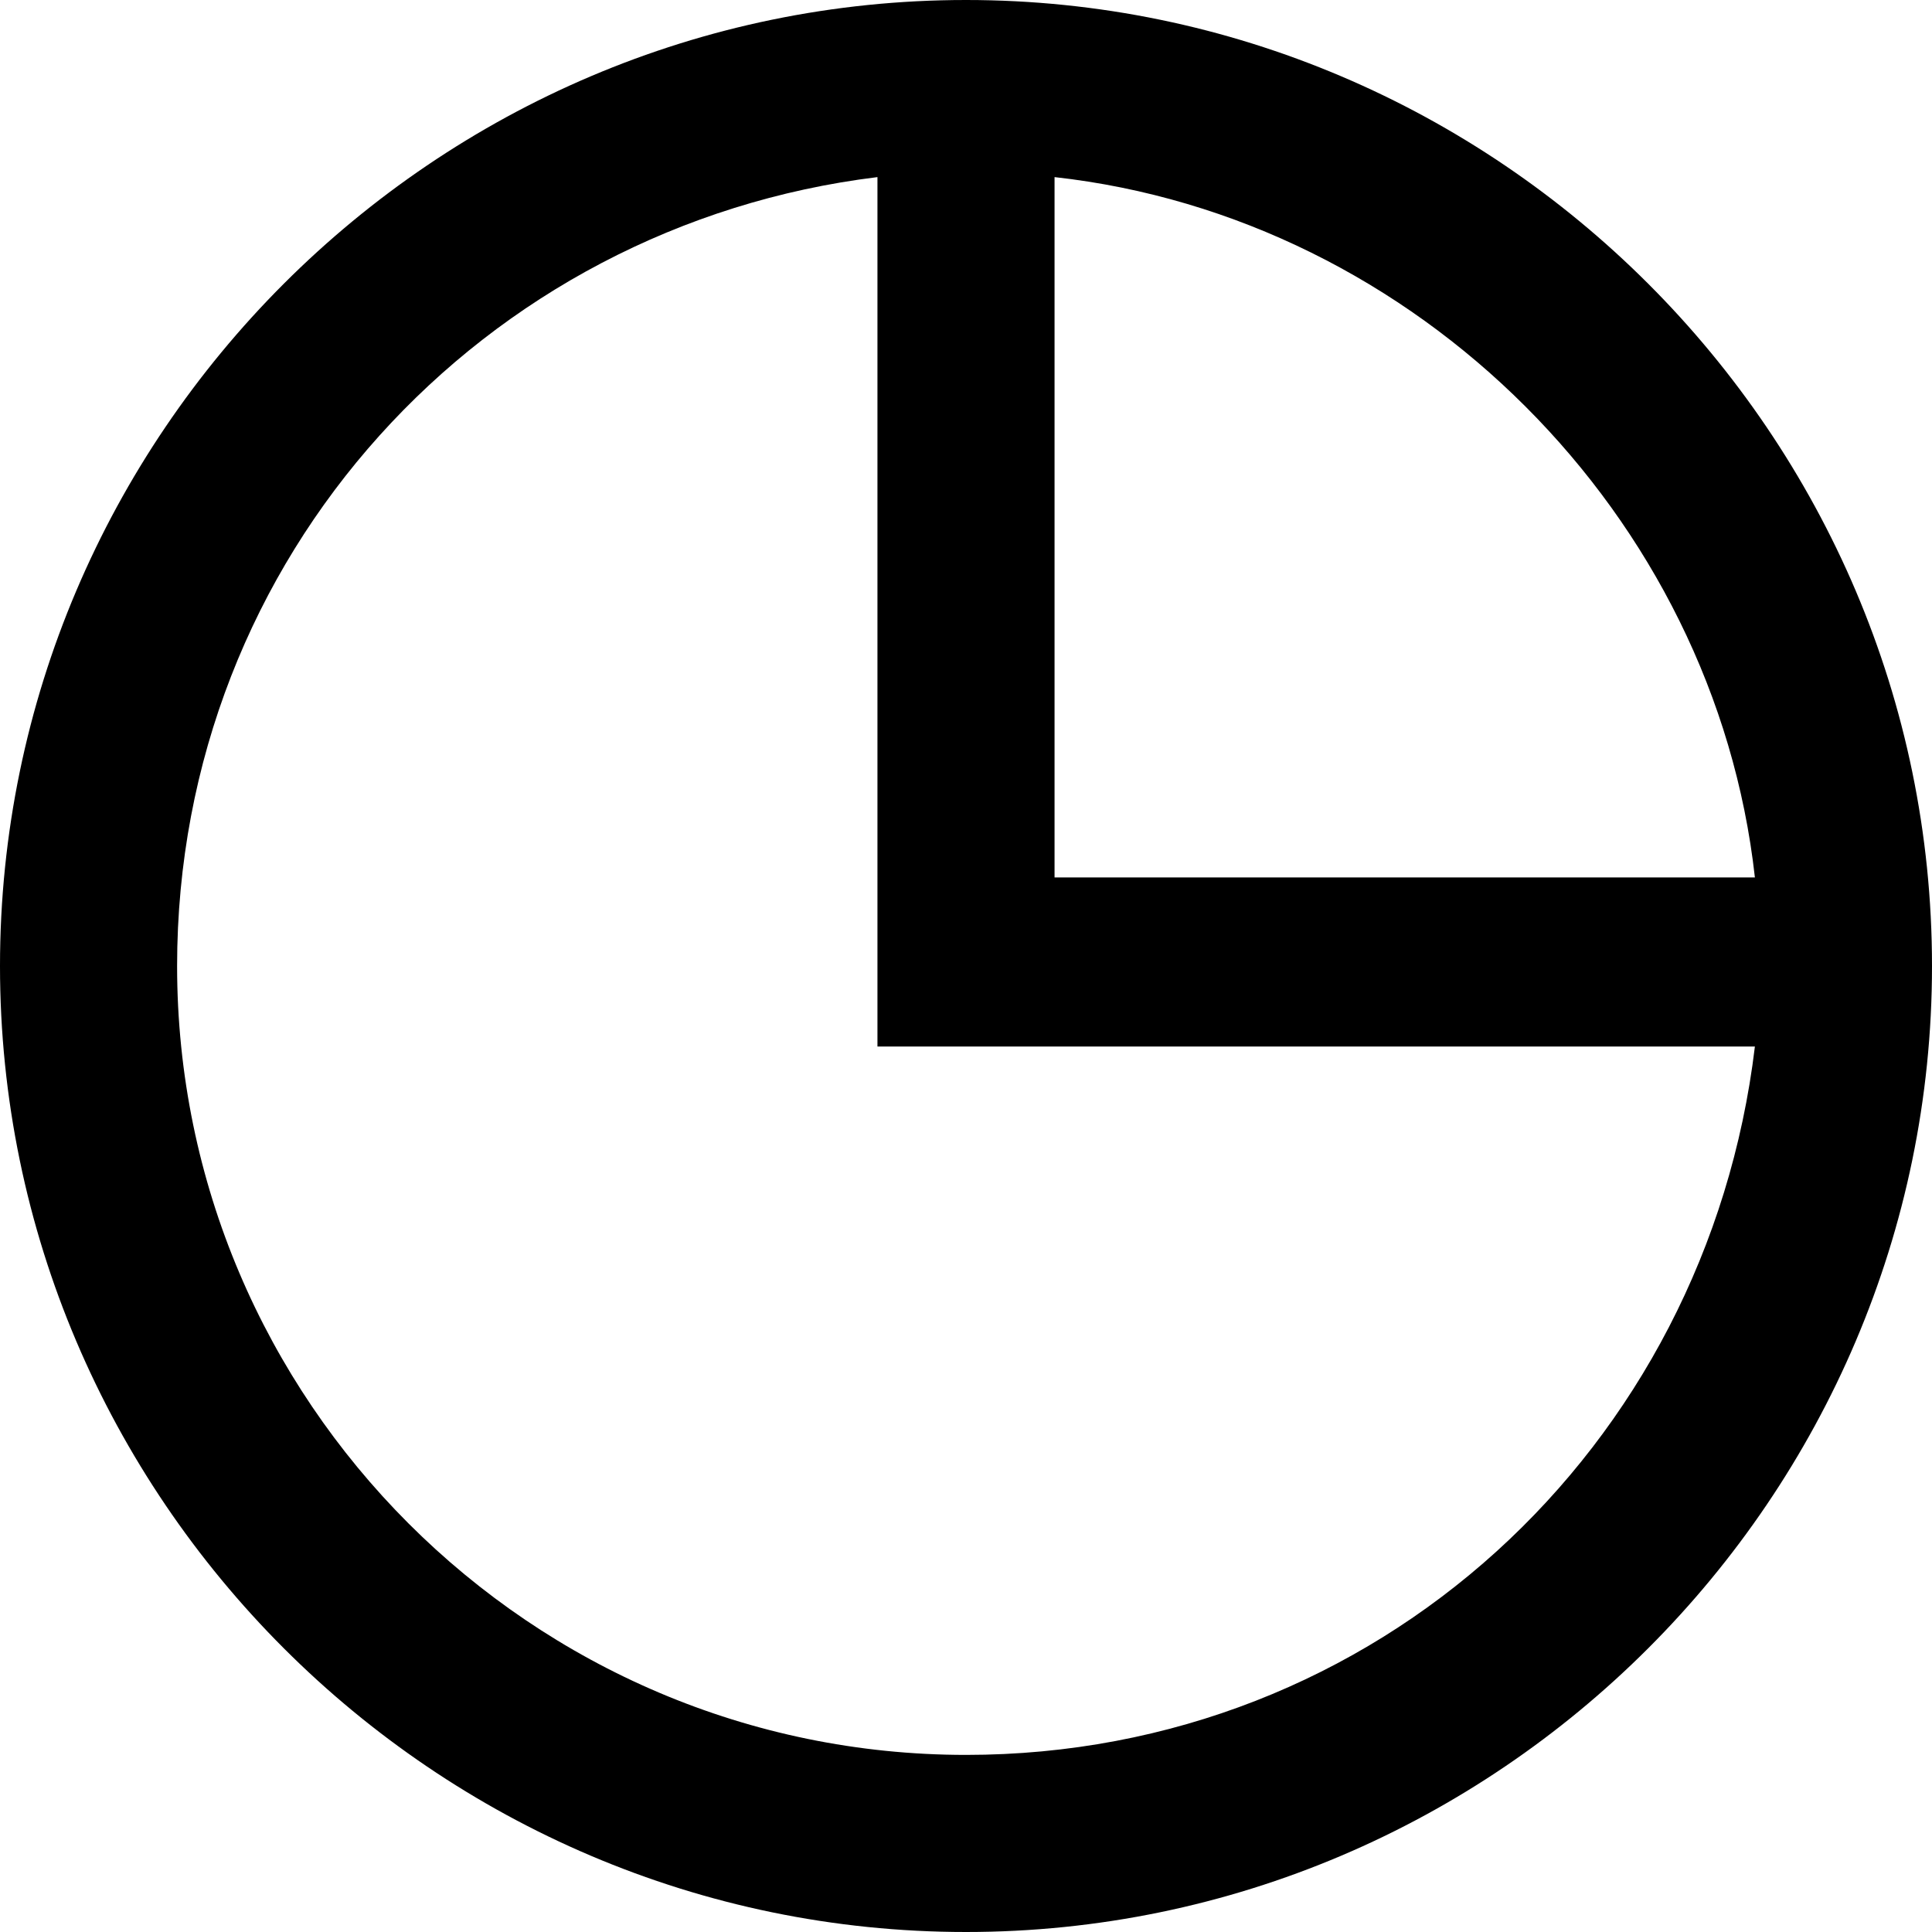 <svg version="1.1" xmlns="http://www.w3.org/2000/svg" viewBox="0 0 24 24" width="24" height="24">
	<path d="M12,0C5.4,0,0,5.4,0,12c0,6.6,5.4,12,12,12c6.6,0,12-5.4,12-12C24,5.4,18.6,0,12,0z M21.8,10.9h-8.7V2.2 C17.6,2.7,21.3,6.4,21.8,10.9z M12,21.8c-5.4,0-9.8-4.4-9.8-9.8c0-5.1,3.8-9.2,8.7-9.8v10.8h1.4h0.8h8.7C21.2,18,17.1,21.8,12,21.8z"/>
</svg>